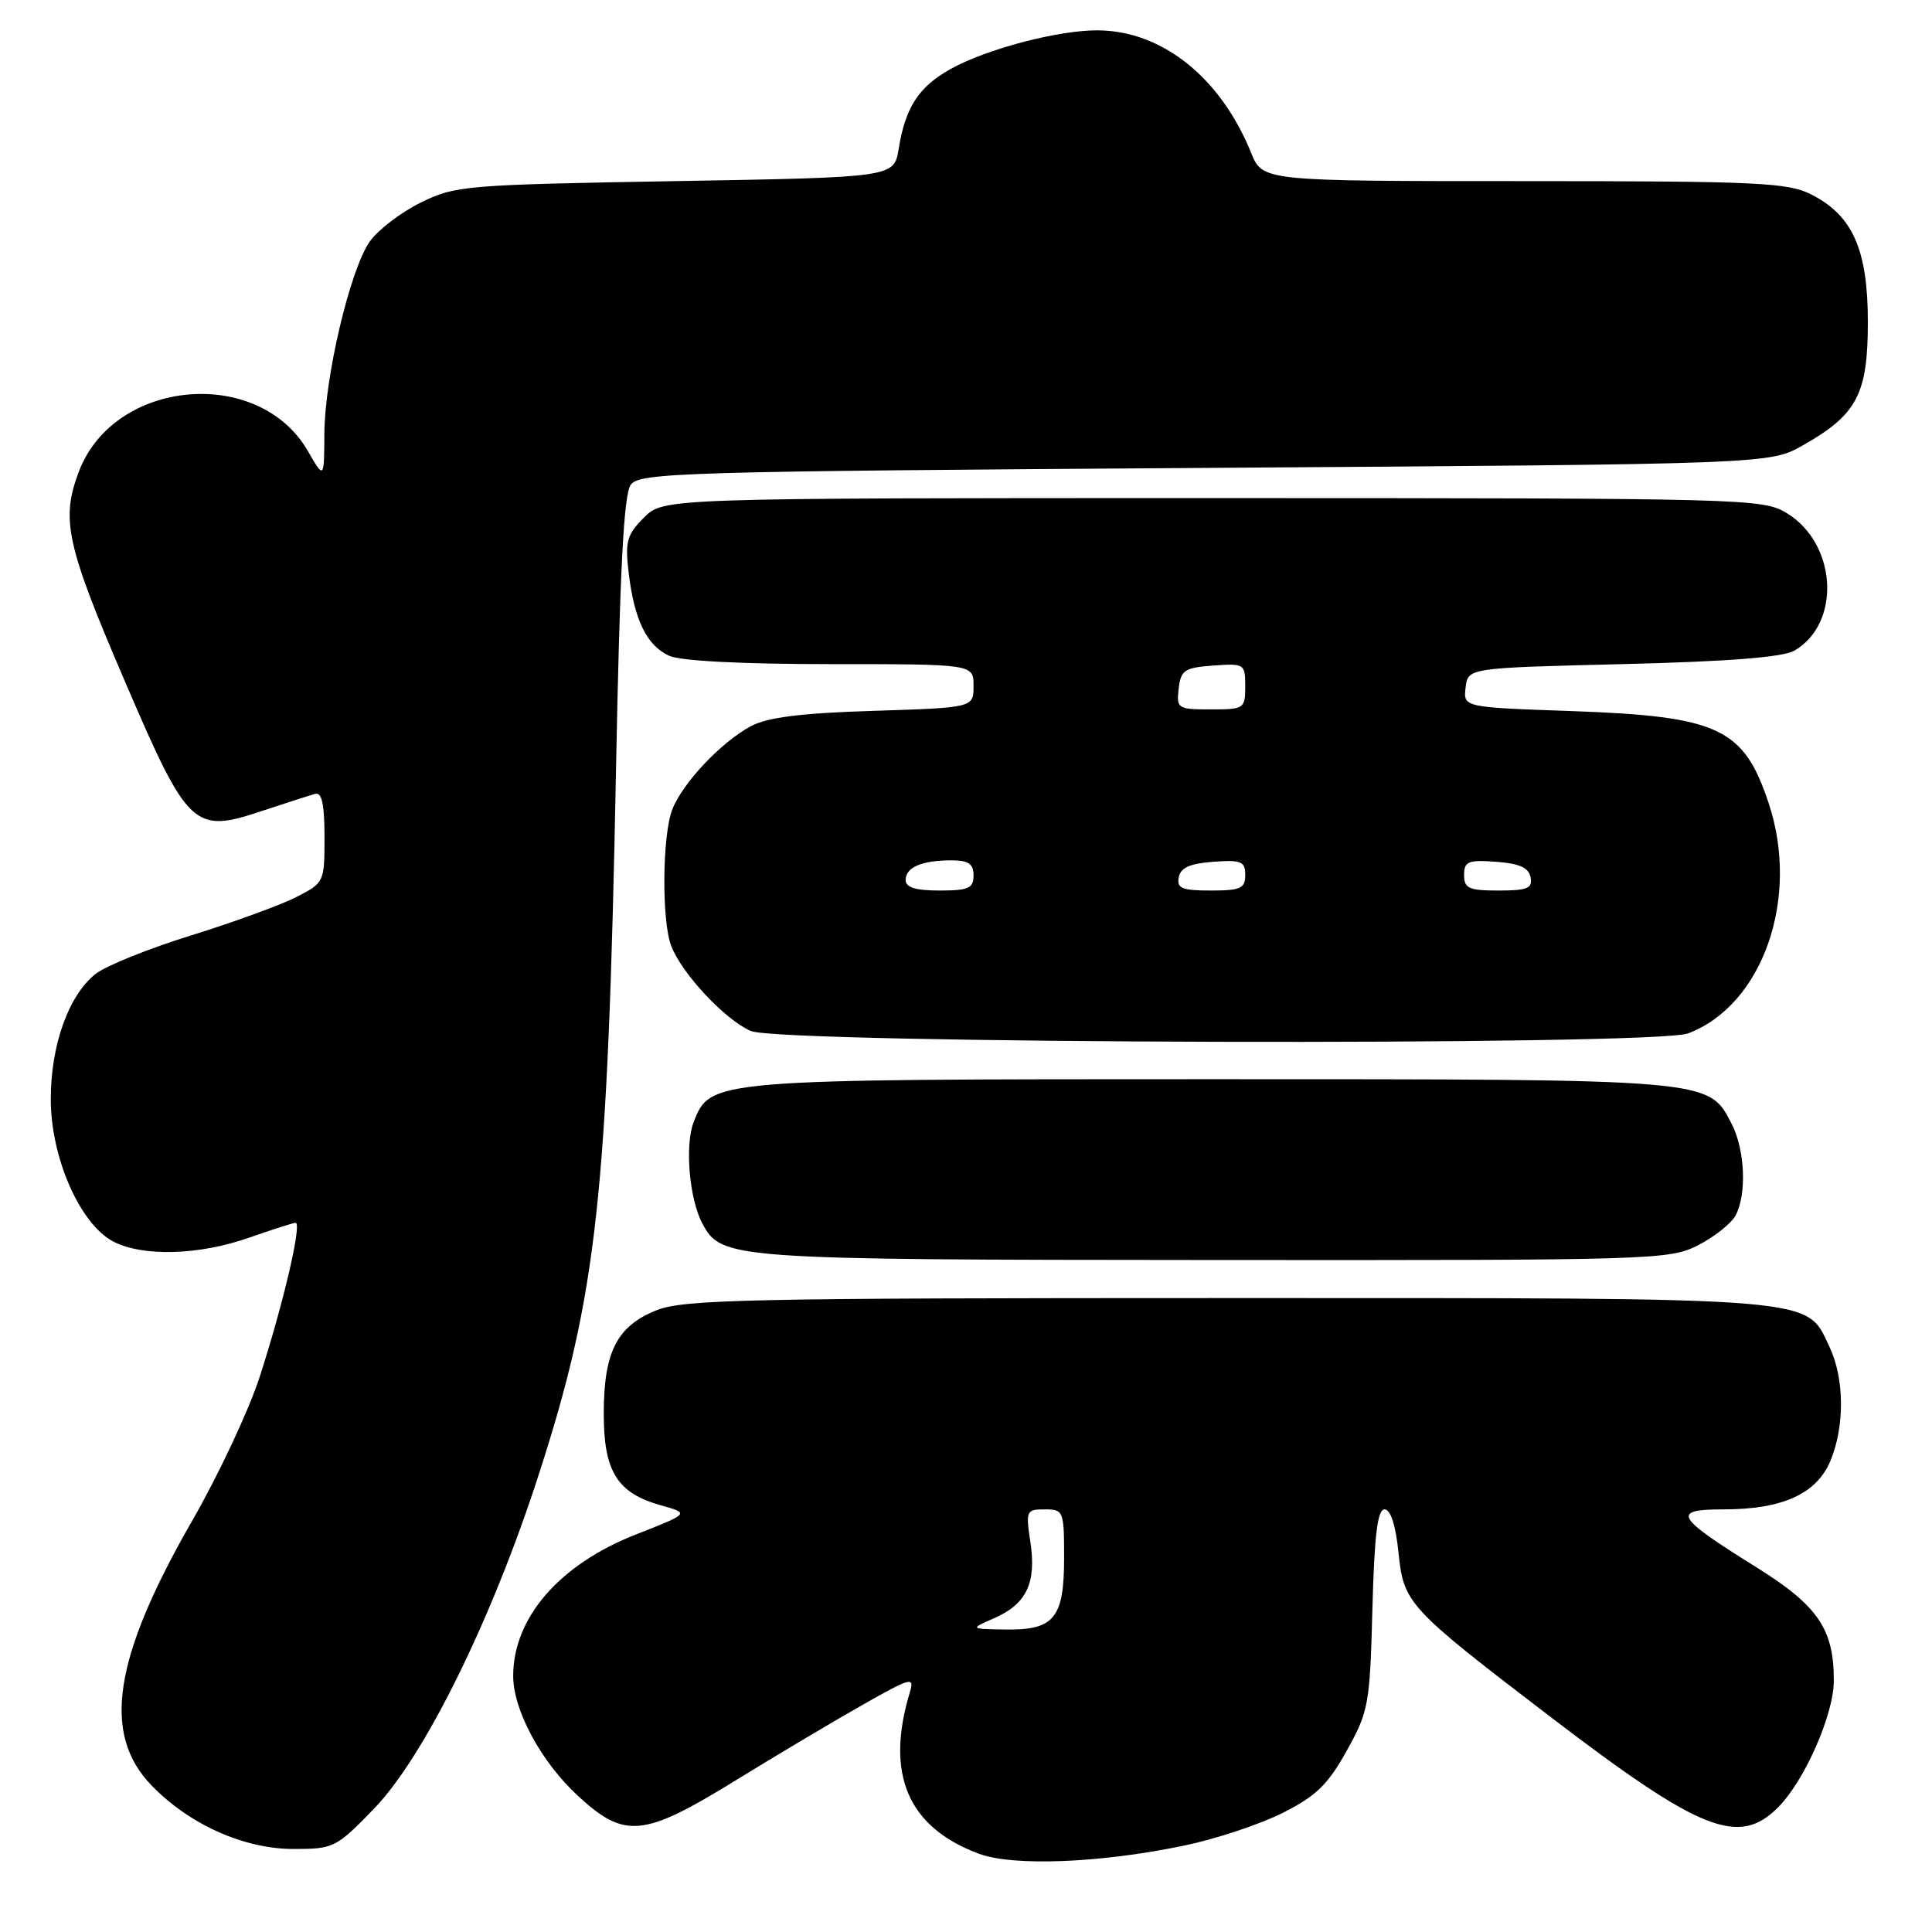 <?xml version="1.0" encoding="UTF-8" standalone="no"?>
<!DOCTYPE svg PUBLIC "-//W3C//DTD SVG 1.1//EN" "http://www.w3.org/Graphics/SVG/1.1/DTD/svg11.dtd" >
<svg xmlns="http://www.w3.org/2000/svg" xmlns:xlink="http://www.w3.org/1999/xlink" version="1.1" viewBox="0 0 256 256">
 <g >
 <path fill="currentColor"
d=" M 157.00 244.53 C 161.12 243.67 166.95 241.73 169.94 240.23 C 174.37 238.00 175.94 236.49 178.44 232.00 C 181.35 226.77 181.52 225.85 181.85 213.25 C 182.11 203.43 182.52 200.00 183.46 200.00 C 184.26 200.00 184.94 202.10 185.31 205.75 C 186.00 212.46 186.52 213.03 205.45 227.50 C 225.32 242.68 230.39 244.70 235.59 239.50 C 239.11 235.98 242.98 227.20 242.99 222.72 C 243.01 215.87 240.89 212.76 232.76 207.69 C 221.94 200.95 221.40 200.00 228.41 200.00 C 236.18 200.00 240.71 197.94 242.54 193.57 C 244.45 189.00 244.40 182.64 242.42 178.48 C 239.24 171.78 242.00 172.00 162.62 172.00 C 98.90 172.00 90.59 172.18 86.98 173.62 C 81.74 175.72 80.00 179.14 80.00 187.34 C 80.00 194.98 81.78 197.84 87.56 199.46 C 91.39 200.53 91.39 200.53 84.25 203.33 C 74.12 207.31 68.00 214.36 68.00 222.08 C 68.00 226.60 71.71 233.48 76.57 237.95 C 82.79 243.69 85.23 243.45 97.43 235.94 C 102.84 232.61 110.41 228.10 114.25 225.93 C 120.74 222.25 121.19 222.13 120.56 224.23 C 117.28 235.08 120.28 242.10 129.68 245.62 C 134.26 247.33 145.83 246.87 157.00 244.53 Z  M 49.55 239.67 C 56.23 232.77 65.17 214.64 71.39 195.38 C 79.11 171.50 80.53 158.56 81.62 102.23 C 82.13 75.55 82.65 65.49 83.58 64.23 C 84.75 62.63 90.30 62.46 159.67 62.00 C 234.50 61.50 234.50 61.50 238.91 59.00 C 246.07 54.94 247.50 52.22 247.50 42.68 C 247.50 33.06 245.49 28.54 239.97 25.75 C 236.87 24.19 232.85 24.00 201.90 24.00 C 167.30 24.00 167.30 24.00 165.78 20.25 C 161.74 10.27 153.98 4.07 145.46 4.02 C 140.21 3.99 130.65 6.51 125.93 9.16 C 121.72 11.52 119.97 14.22 119.08 19.72 C 118.47 23.50 118.47 23.50 89.48 24.00 C 61.65 24.48 60.31 24.59 55.76 26.84 C 53.15 28.12 50.12 30.43 49.02 31.97 C 46.40 35.66 43.02 49.93 42.98 57.50 C 42.95 63.50 42.95 63.50 40.78 59.74 C 34.26 48.49 15.15 50.19 10.47 62.44 C 8.03 68.84 8.76 72.16 16.63 90.47 C 24.92 109.76 25.68 110.47 34.67 107.47 C 37.88 106.41 41.06 105.38 41.75 105.19 C 42.65 104.95 43.00 106.55 43.00 110.91 C 43.00 116.89 42.96 116.98 39.25 118.87 C 37.18 119.93 30.91 122.21 25.31 123.95 C 19.70 125.69 14.02 127.98 12.68 129.04 C 9.08 131.87 6.71 138.52 6.73 145.73 C 6.75 153.47 10.63 162.24 15.03 164.52 C 18.95 166.54 26.39 166.33 33.00 164.00 C 36.02 162.94 38.80 162.05 39.16 162.03 C 40.06 161.99 37.56 172.71 34.39 182.50 C 32.96 186.90 28.95 195.45 25.47 201.50 C 15.01 219.71 13.47 229.76 20.10 236.60 C 25.10 241.76 32.34 245.00 38.89 245.00 C 44.22 245.00 44.54 244.84 49.55 239.67 Z  M 225.01 165.00 C 227.17 163.89 229.40 162.12 229.97 161.06 C 231.48 158.23 231.23 152.34 229.43 148.87 C 226.37 142.95 226.90 143.00 160.50 143.00 C 94.18 143.00 94.11 143.01 91.91 148.70 C 90.72 151.76 91.34 158.90 93.07 162.12 C 95.59 166.85 96.61 166.92 160.79 166.96 C 219.18 167.00 221.20 166.94 225.01 165.00 Z  M 223.68 136.93 C 233.58 133.19 238.54 119.00 234.36 106.43 C 231.04 96.45 227.75 94.91 208.20 94.22 C 193.89 93.72 193.89 93.72 194.20 91.11 C 194.50 88.50 194.50 88.50 215.00 88.00 C 228.93 87.66 236.21 87.09 237.73 86.23 C 243.99 82.65 243.44 72.07 236.77 68.00 C 233.58 66.06 231.70 66.01 160.70 66.00 C 87.91 66.00 87.91 66.00 85.33 68.58 C 83.06 70.85 82.81 71.75 83.30 75.88 C 84.04 82.14 85.70 85.54 88.66 86.89 C 90.17 87.58 98.29 88.00 110.05 88.00 C 129.00 88.00 129.00 88.00 129.00 90.88 C 129.00 93.77 129.00 93.77 115.75 94.19 C 106.12 94.49 101.68 95.05 99.50 96.22 C 95.52 98.36 90.38 103.82 89.06 107.32 C 87.75 110.79 87.67 122.00 88.93 125.32 C 90.33 128.99 96.05 135.11 99.48 136.61 C 103.41 138.32 219.23 138.62 223.68 136.93 Z  M 131.71 214.43 C 136.01 212.55 137.34 209.77 136.54 204.39 C 135.90 200.18 135.98 200.00 138.44 200.00 C 140.92 200.00 141.00 200.20 141.00 206.43 C 141.00 214.43 139.68 216.03 133.18 215.92 C 128.50 215.84 128.50 215.84 131.71 214.43 Z  M 120.00 116.61 C 120.00 114.92 122.15 114.00 126.08 114.00 C 128.33 114.00 129.00 114.46 129.00 116.00 C 129.00 117.70 128.33 118.00 124.50 118.00 C 121.32 118.00 120.00 117.59 120.00 116.61 Z  M 156.19 116.25 C 156.43 114.97 157.66 114.42 160.76 114.19 C 164.47 113.92 165.00 114.14 165.00 115.94 C 165.00 117.72 164.38 118.00 160.43 118.00 C 156.61 118.00 155.91 117.71 156.19 116.25 Z  M 194.00 115.94 C 194.00 114.14 194.53 113.92 198.24 114.19 C 201.34 114.42 202.57 114.97 202.81 116.25 C 203.09 117.71 202.39 118.00 198.57 118.00 C 194.62 118.00 194.00 117.72 194.00 115.94 Z  M 156.18 91.25 C 156.47 88.79 156.95 88.47 160.75 88.19 C 164.89 87.89 165.00 87.96 165.00 90.94 C 165.00 93.91 164.86 94.00 160.43 94.00 C 156.04 94.00 155.88 93.89 156.18 91.25 Z "/>
</g>
</svg>